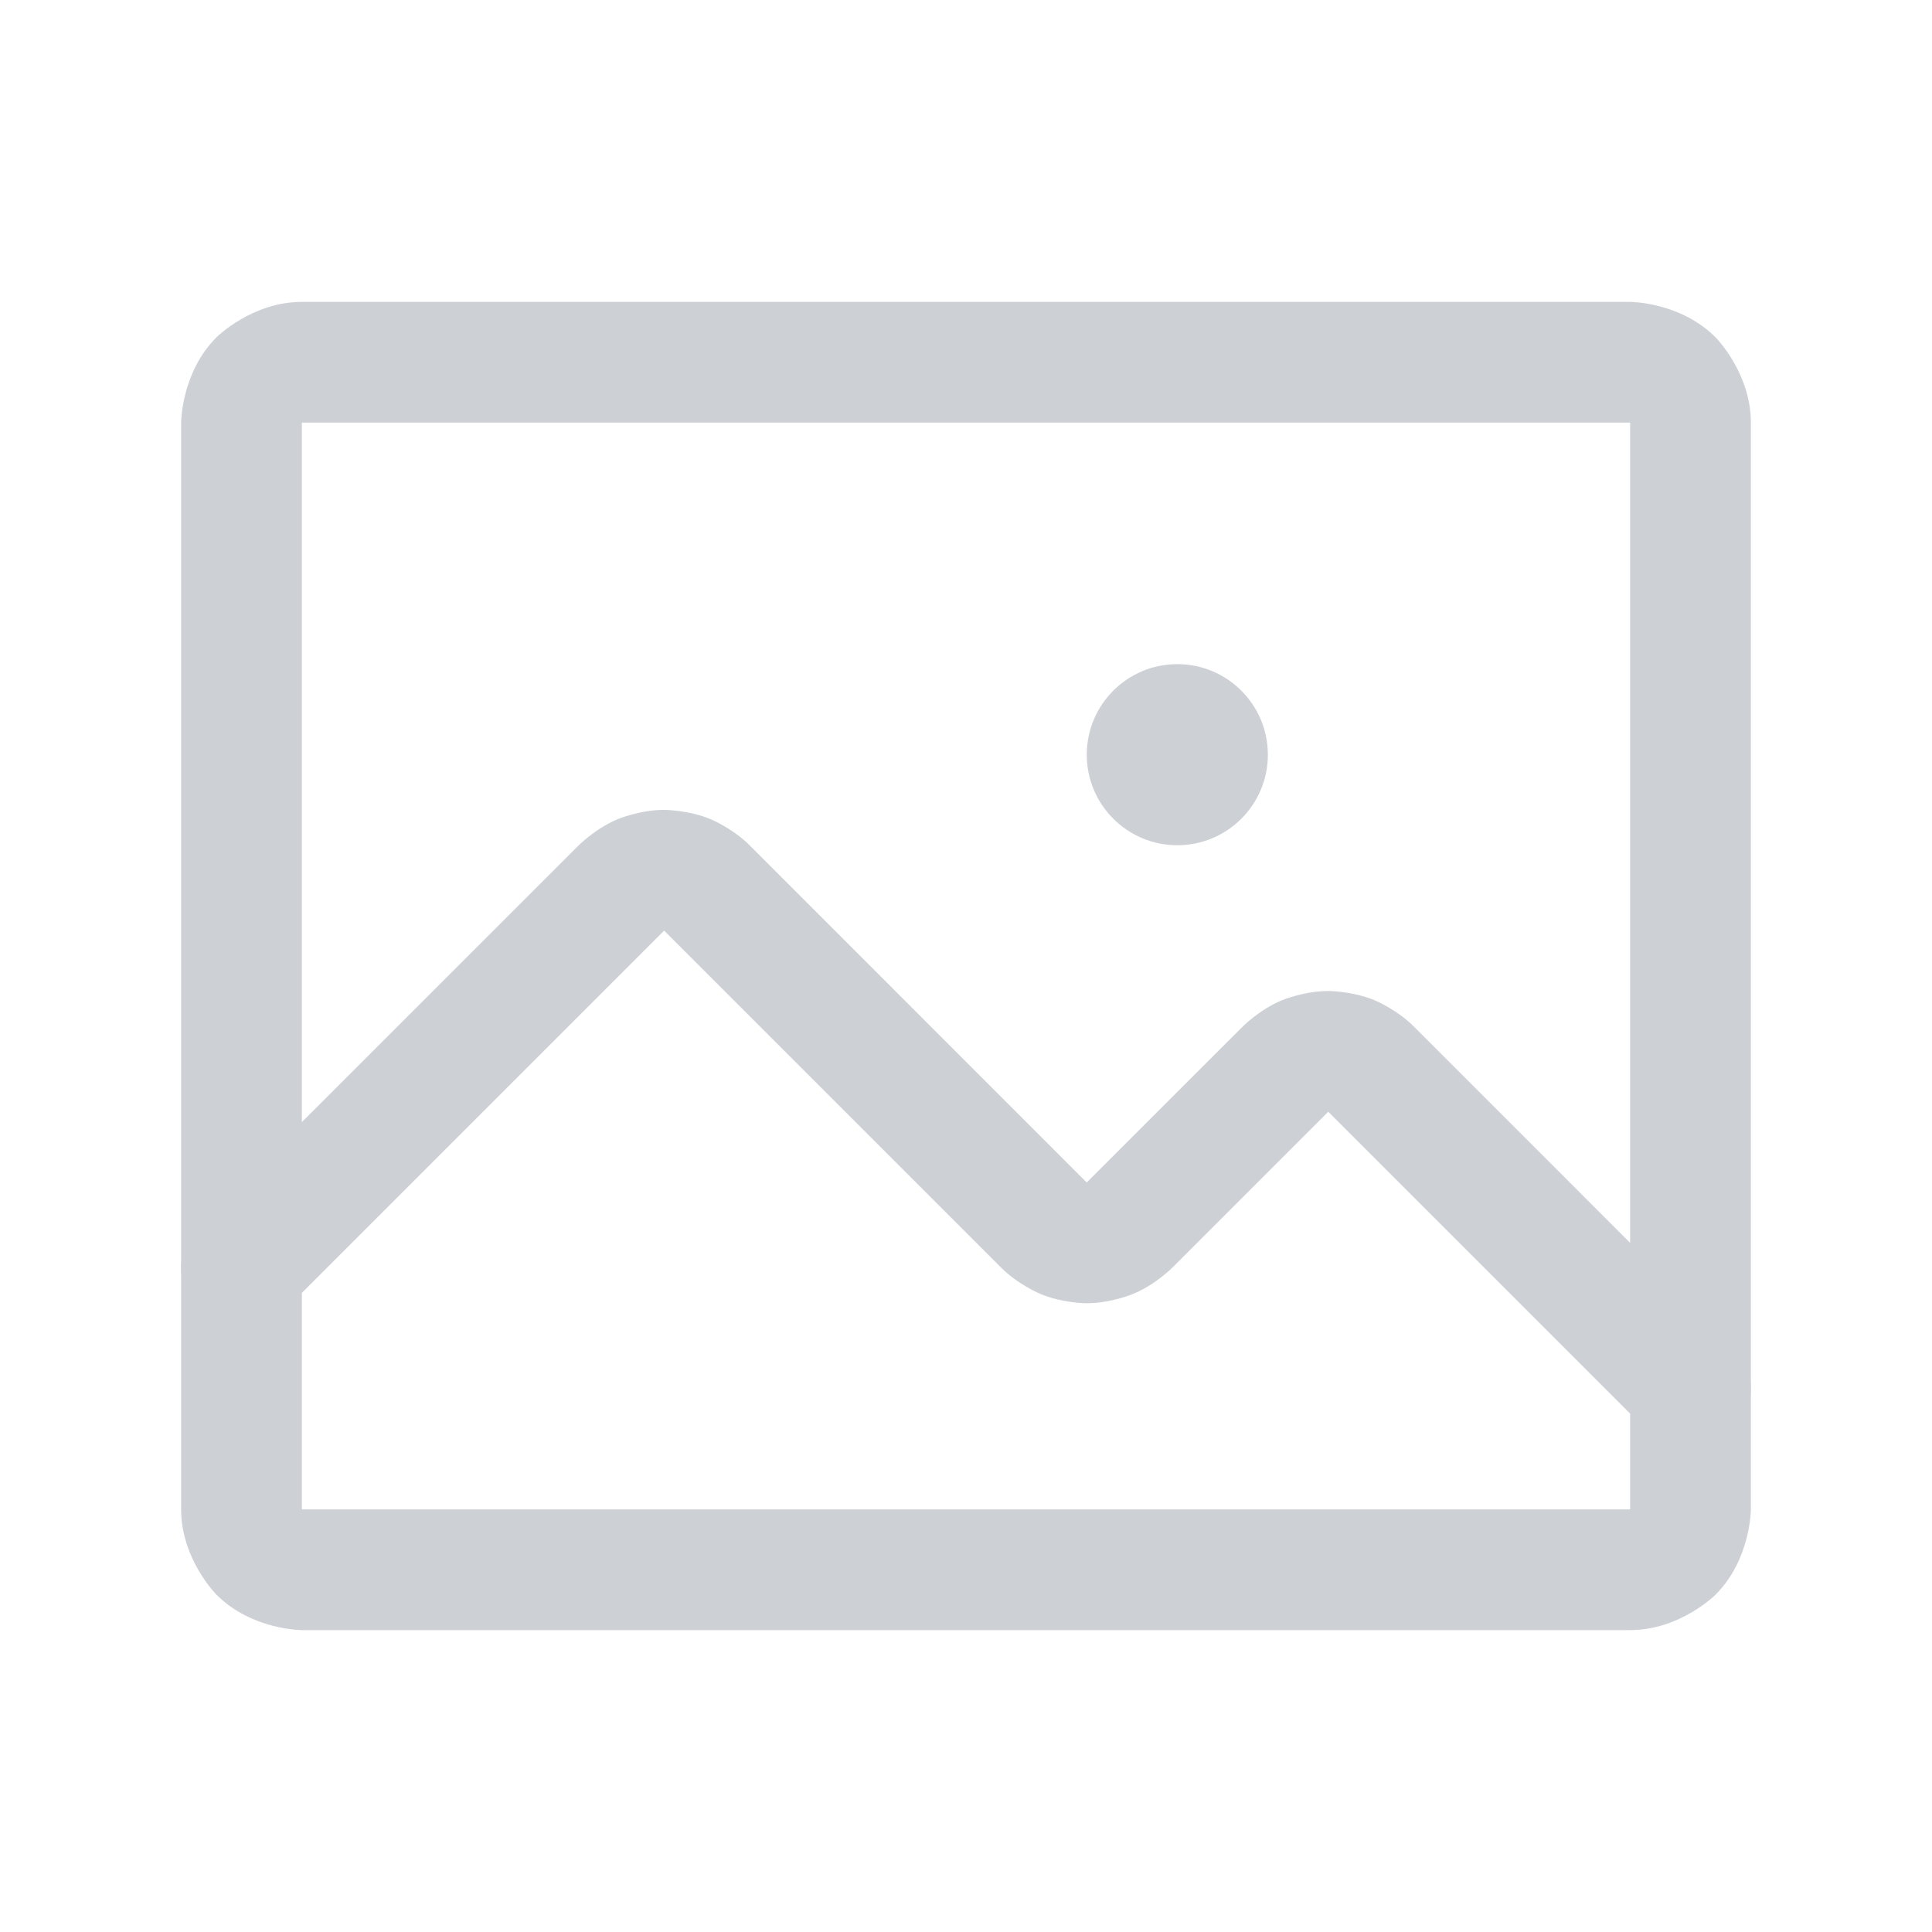<svg width="32" height="32" viewBox="0 0 32 32" fill="none" xmlns="http://www.w3.org/2000/svg">
<g id="Image">
<g id="Vector">
<path fill-rule="evenodd" clip-rule="evenodd" d="M3 7C3 7 3 6.172 3.586 5.586C3.586 5.586 4.172 5 5 5H27C27 5 27.828 5 28.414 5.586C28.414 5.586 29 6.172 29 7V25C29 25 29 25.828 28.414 26.414C28.414 26.414 27.828 27 27 27H5C5 27 4.172 27 3.586 26.414C3.586 26.414 3 25.828 3 25V7ZM5 7V25H27V7H5Z" fill="#CDD1D6"/>
<path d="M22.005 18.419L27.293 23.707C27.48 23.895 27.735 24 28 24C28.265 24 28.52 23.895 28.707 23.707C28.895 23.52 29 23.265 29 23C29 22.735 28.895 22.48 28.707 22.293L23.42 17.005C23.143 16.724 22.772 16.569 22.772 16.569C22.402 16.414 22 16.414 22 16.414C21.598 16.414 21.228 16.569 21.228 16.569C20.857 16.724 20.575 17.011 20.575 17.011L18.005 19.58L18 19.586L12.42 14.005C12.143 13.724 11.772 13.569 11.772 13.569C11.402 13.414 11 13.414 11 13.414C10.598 13.414 10.228 13.569 10.228 13.569C9.857 13.724 9.575 14.011 9.575 14.011L3.293 20.292C3.106 20.48 3 20.735 3 21C3 21.016 3 21.032 3.001 21.048C3.013 21.296 3.117 21.531 3.293 21.707C3.48 21.895 3.735 22 4 22C4.265 22 4.52 21.895 4.707 21.707L11 15.414L11.005 15.419L16.575 20.989C16.857 21.275 17.228 21.43 17.228 21.43C17.598 21.586 18 21.586 18 21.586C18.402 21.586 18.772 21.43 18.772 21.43C19.143 21.275 19.42 20.994 19.42 20.994L22 18.414L22.005 18.419Z" fill="#CDD1D6"/>
<path d="M21 12.5C21 13.328 20.328 14 19.5 14C18.672 14 18 13.328 18 12.5C18 11.672 18.672 11 19.5 11C20.328 11 21 11.672 21 12.5Z" fill="#CDD1D6"/>
</g>
</g>
</svg>
